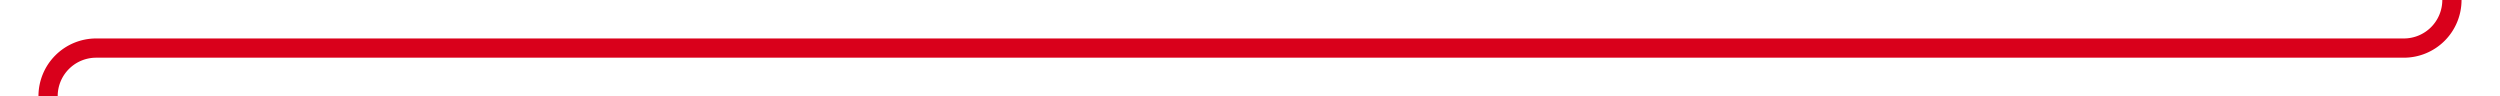 ﻿<?xml version="1.0" encoding="utf-8"?>
<svg version="1.1" xmlns:xlink="http://www.w3.org/1999/xlink" width="260px" height="10px" preserveAspectRatio="xMinYMid meet" viewBox="415 4576  260 8" xmlns="http://www.w3.org/2000/svg">
  <path d="M 287 4630  L 415 4630  A 5 5 0 0 0 420 4625 L 420 4616  A 3 3 0 0 0 423 4613 A 3 3 0 0 0 420 4610 L 420 4585  A 5 5 0 0 1 425 4580 L 665 4580  A 5 5 0 0 0 670 4575 L 670 4492  A 5 5 0 0 1 675 4487 L 679 4487  " stroke-width="2" stroke="#d9001b" fill="none" />
  <path d="M 678 4494.6  L 685 4487  L 678 4479.4  L 678 4494.6  Z " fill-rule="nonzero" fill="#d9001b" stroke="none" />
</svg>